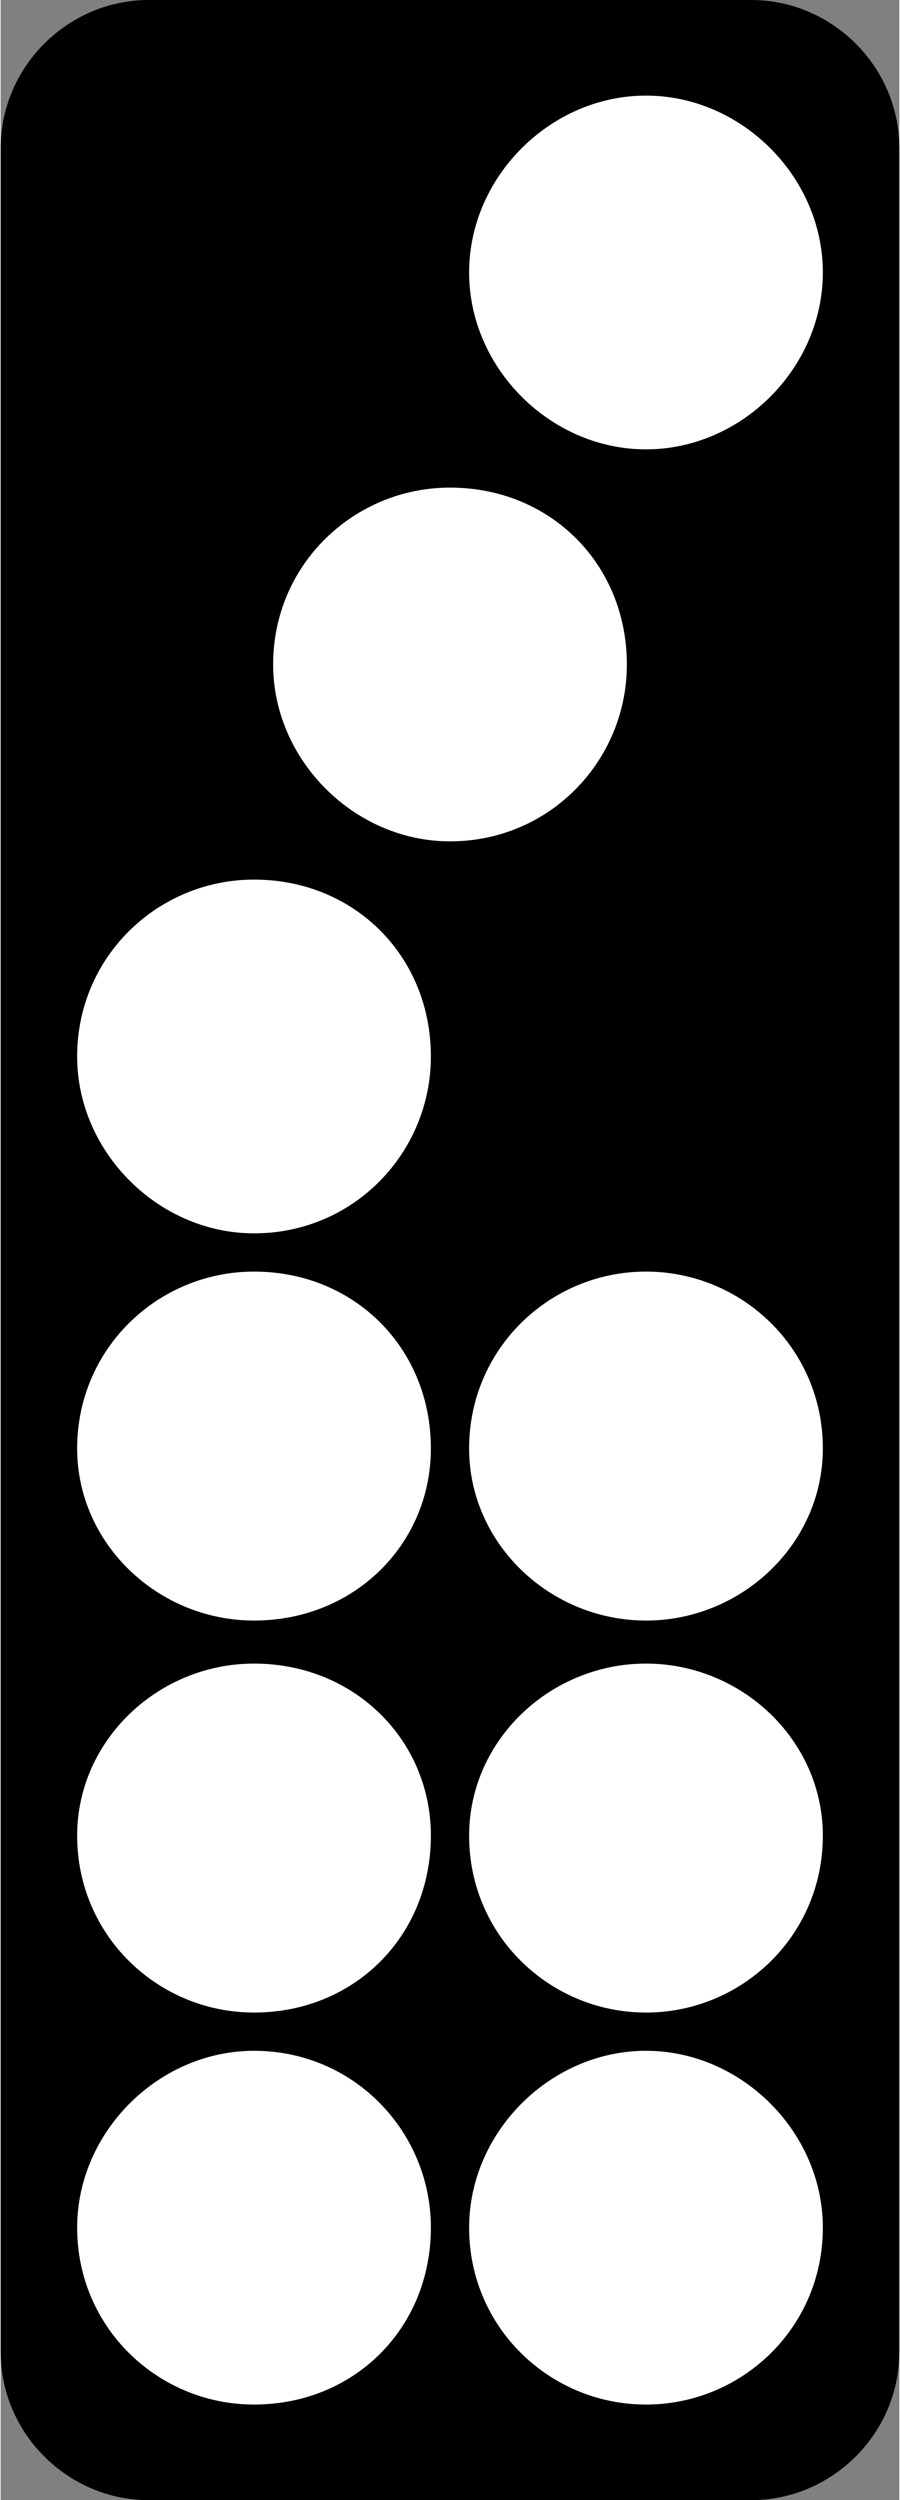 <?xml version="1.0" encoding="UTF-8"?>
<!DOCTYPE svg PUBLIC "-//W3C//DTD SVG 1.1//EN" "http://www.w3.org/Graphics/SVG/1.1/DTD/svg11.dtd">
<!-- Creator: CorelDRAW 2018 (64-Bit) -->
<svg xmlns="http://www.w3.org/2000/svg" xml:space="preserve" width="36px" height="100px" version="1.1" style="shape-rendering:geometricPrecision; text-rendering:geometricPrecision; image-rendering:optimizeQuality; fill-rule:evenodd; clip-rule:evenodd"
viewBox="0 0 1.88 5.23"
 xmlns:xlink="http://www.w3.org/1999/xlink">
 <rect x="0" y="0" width="1.88" height="5.23" fill="#808080" stroke="none"/>
 <defs>
  <style type="text/css">
   <![CDATA[
    .fil0 {fill:black}
    .fil1 {fill:white}
   ]]>
  </style>
 </defs>
 <g id="Layer_x0020_1">
  <g id="_2809491351216">
   <path class="fil0" d="M0.31 0l1.26 0c0.17,0 0.31,0.14 0.31,0.31l0 4.61c0,0.17 -0.14,0.31 -0.31,0.31l-1.26 0c-0.17,0 -0.31,-0.14 -0.31,-0.31l0 -4.61c0,-0.17 0.14,-0.31 0.31,-0.31z"/>
   <path class="fil1" d="M1.35 0.2c0.2,0 0.37,0.17 0.37,0.37 0,0.2 -0.17,0.37 -0.37,0.37 -0.2,0 -0.37,-0.17 -0.37,-0.37 0,-0.2 0.17,-0.37 0.37,-0.37z"/>
   <path class="fil1" d="M0.9 2.21c0,0.2 -0.16,0.37 -0.37,0.37 -0.2,0 -0.37,-0.17 -0.37,-0.37 0,-0.21 0.17,-0.37 0.37,-0.37 0.21,0 0.37,0.16 0.37,0.37z"/>
   <path class="fil1" d="M0.9 3.03c0,0.2 -0.16,0.36 -0.37,0.36 -0.2,0 -0.37,-0.16 -0.37,-0.36 0,-0.21 0.17,-0.37 0.37,-0.37 0.21,0 0.37,0.16 0.37,0.37z"/>
   <path class="fil1" d="M0.9 3.84c0,0.21 -0.16,0.37 -0.37,0.37 -0.2,0 -0.37,-0.16 -0.37,-0.37 0,-0.2 0.17,-0.36 0.37,-0.36 0.21,0 0.37,0.16 0.37,0.36z"/>
   <path class="fil1" d="M0.9 4.66c0,0.21 -0.16,0.37 -0.37,0.37 -0.2,0 -0.37,-0.16 -0.37,-0.37 0,-0.2 0.17,-0.37 0.37,-0.37 0.21,0 0.37,0.17 0.37,0.37z"/>
   <path class="fil1" d="M0.94 1.02c0.21,0 0.37,0.16 0.37,0.37 0,0.2 -0.16,0.37 -0.37,0.37 -0.2,0 -0.37,-0.17 -0.37,-0.37 0,-0.21 0.17,-0.37 0.37,-0.37z"/>
   <path class="fil1" d="M1.35 2.66c0.2,0 0.37,0.16 0.37,0.37 0,0.2 -0.17,0.36 -0.37,0.36 -0.2,0 -0.37,-0.16 -0.37,-0.36 0,-0.21 0.17,-0.37 0.37,-0.37z"/>
   <path class="fil1" d="M1.35 3.48c0.2,0 0.37,0.16 0.37,0.36 0,0.21 -0.17,0.37 -0.37,0.37 -0.2,0 -0.37,-0.16 -0.37,-0.37 0,-0.2 0.17,-0.36 0.37,-0.36z"/>
   <path class="fil1" d="M1.35 4.29c0.2,0 0.37,0.17 0.37,0.37 0,0.21 -0.17,0.37 -0.37,0.37 -0.2,0 -0.37,-0.16 -0.37,-0.37 0,-0.2 0.17,-0.37 0.37,-0.37z"/>
  </g>
 </g>
</svg>
